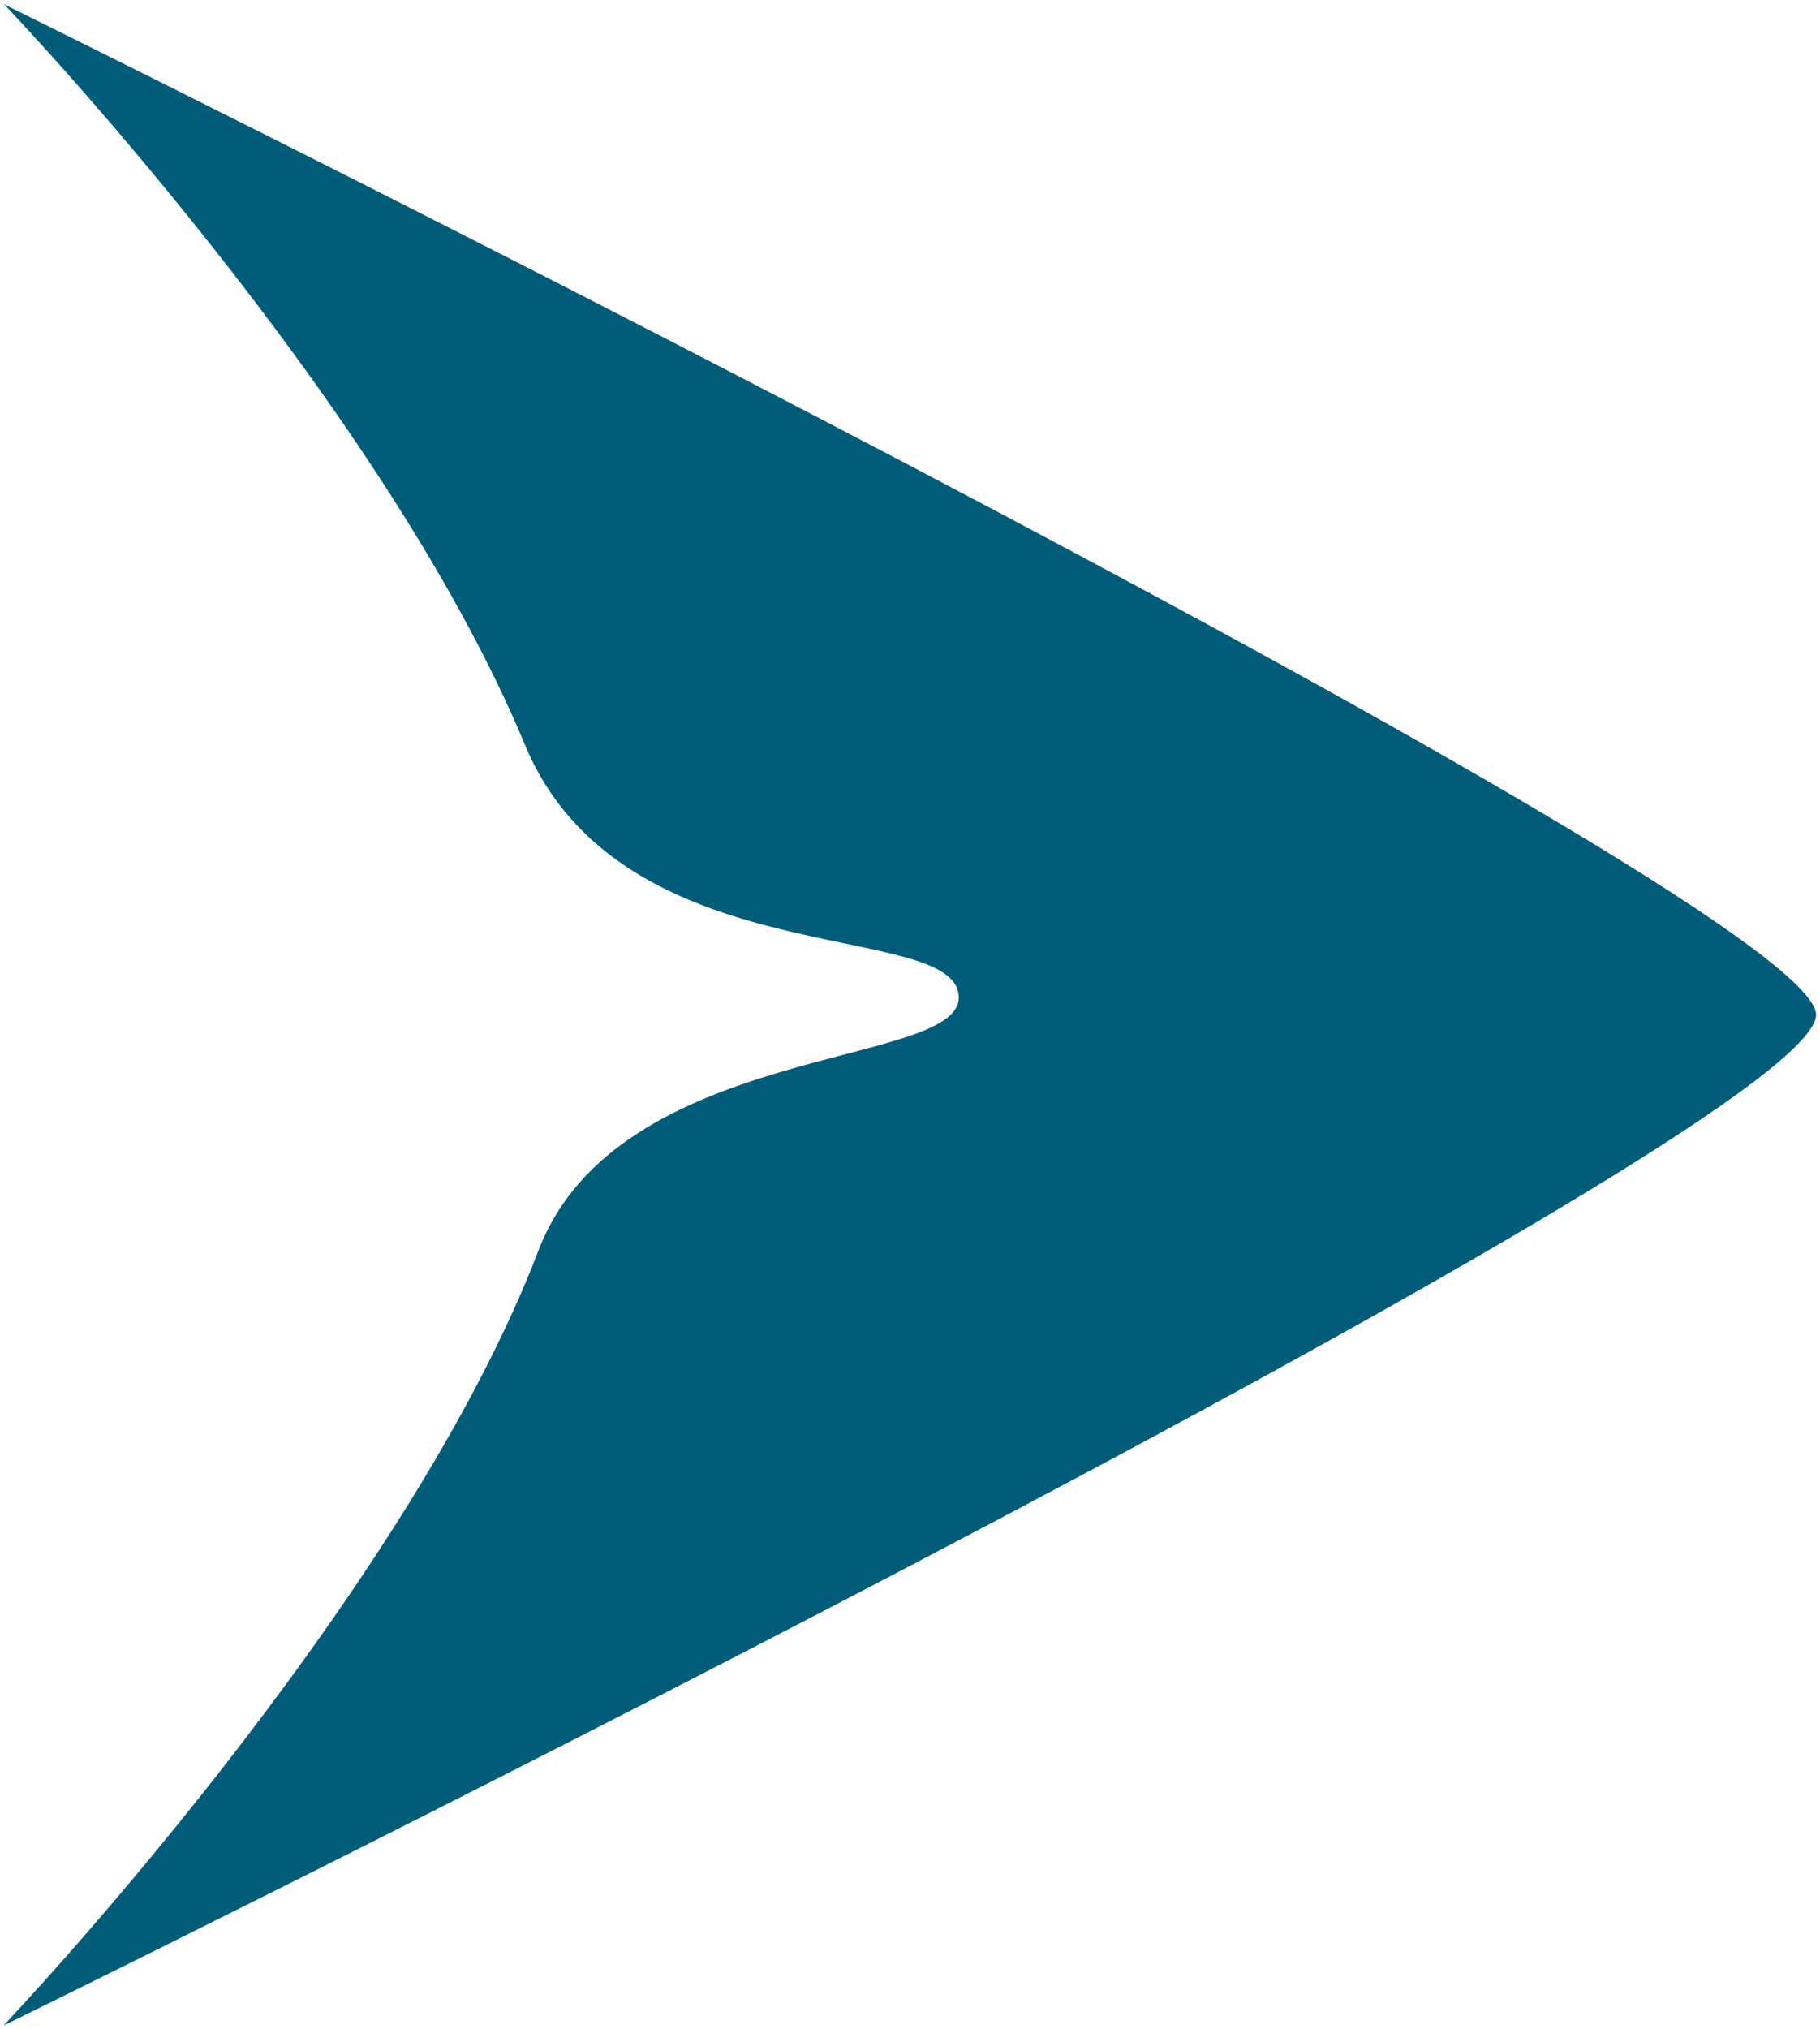 <?xml version="1.0" encoding="UTF-8" standalone="no"?>
<!-- Created with Inkscape (http://www.inkscape.org/) -->

<svg
   xmlns:dc="http://purl.org/dc/elements/1.1/"
   xmlns:cc="http://creativecommons.org/ns#"
   xmlns:rdf="http://www.w3.org/1999/02/22-rdf-syntax-ns#"
   xmlns:svg="http://www.w3.org/2000/svg"
   xmlns="http://www.w3.org/2000/svg"
   xmlns:sodipodi="http://sodipodi.sourceforge.net/DTD/sodipodi-0.dtd"
   xmlns:inkscape="http://www.inkscape.org/namespaces/inkscape"
   width="3.795mm"
   height="4.229mm"
   viewBox="0 0 13.446 14.983"
   id="svg2"
   version="1.1"
   inkscape:version="0.91 r13725"
   sodipodi:docname="logo_fleche.svg">
  <defs
     id="defs4" />
  <sodipodi:namedview
     id="base"
     pagecolor="#ffffff"
     bordercolor="#666666"
     borderopacity="1.0"
     inkscape:pageopacity="0.0"
     inkscape:pageshadow="2"
     inkscape:zoom="5.6"
     inkscape:cx="23.653731"
     inkscape:cy="28.526331"
     inkscape:document-units="px"
     inkscape:current-layer="layer1"
     showgrid="false"
     inkscape:window-width="1920"
     inkscape:window-height="1057"
     inkscape:window-x="-8"
     inkscape:window-y="-8"
     inkscape:window-maximized="1"
     fit-margin-top="0"
     fit-margin-left="0"
     fit-margin-right="0"
     fit-margin-bottom="0" />
  <g
     inkscape:label="Calque 1"
     inkscape:groupmode="layer"
     id="layer1"
     transform="translate(-263.837,-372.57)">
    <path
       style="color:#000000;clip-rule:nonzero;display:inline;overflow:visible;visibility:visible;opacity:1;isolation:auto;mix-blend-mode:normal;color-interpolation:sRGB;color-interpolation-filters:linearRGB;solid-color:#000000;solid-opacity:1;fill:#015c7a;fill-opacity:1;fill-rule:nonzero;stroke:none;stroke-width:0.06;stroke-linecap:butt;stroke-linejoin:round;stroke-miterlimit:10;stroke-dasharray:none;stroke-dashoffset:0;stroke-opacity:1;marker:none;marker-start:none;marker-mid:none;marker-end:none;color-rendering:auto;image-rendering:auto;shape-rendering:auto;text-rendering:auto;enable-background:accumulate"
       inkscape:transform-center-x="-2.6162761"
       d="m 263.867,387.524 c 0,0 2.944,-3.096 3.948,-5.719 0.587,-1.535 3.105,-1.346 3.105,-1.868 0,-0.592 -2.488,-0.143 -3.205,-1.868 -1.067,-2.565 -3.847,-5.467 -3.847,-5.467 0,0 13.386,6.598 13.386,7.462 0,0.902 -13.386,7.462 -13.386,7.462 z"
       id="path4136"
       inkscape:connector-curvature="0"
       sodipodi:nodetypes="cssscsc" />
  </g>
</svg>
